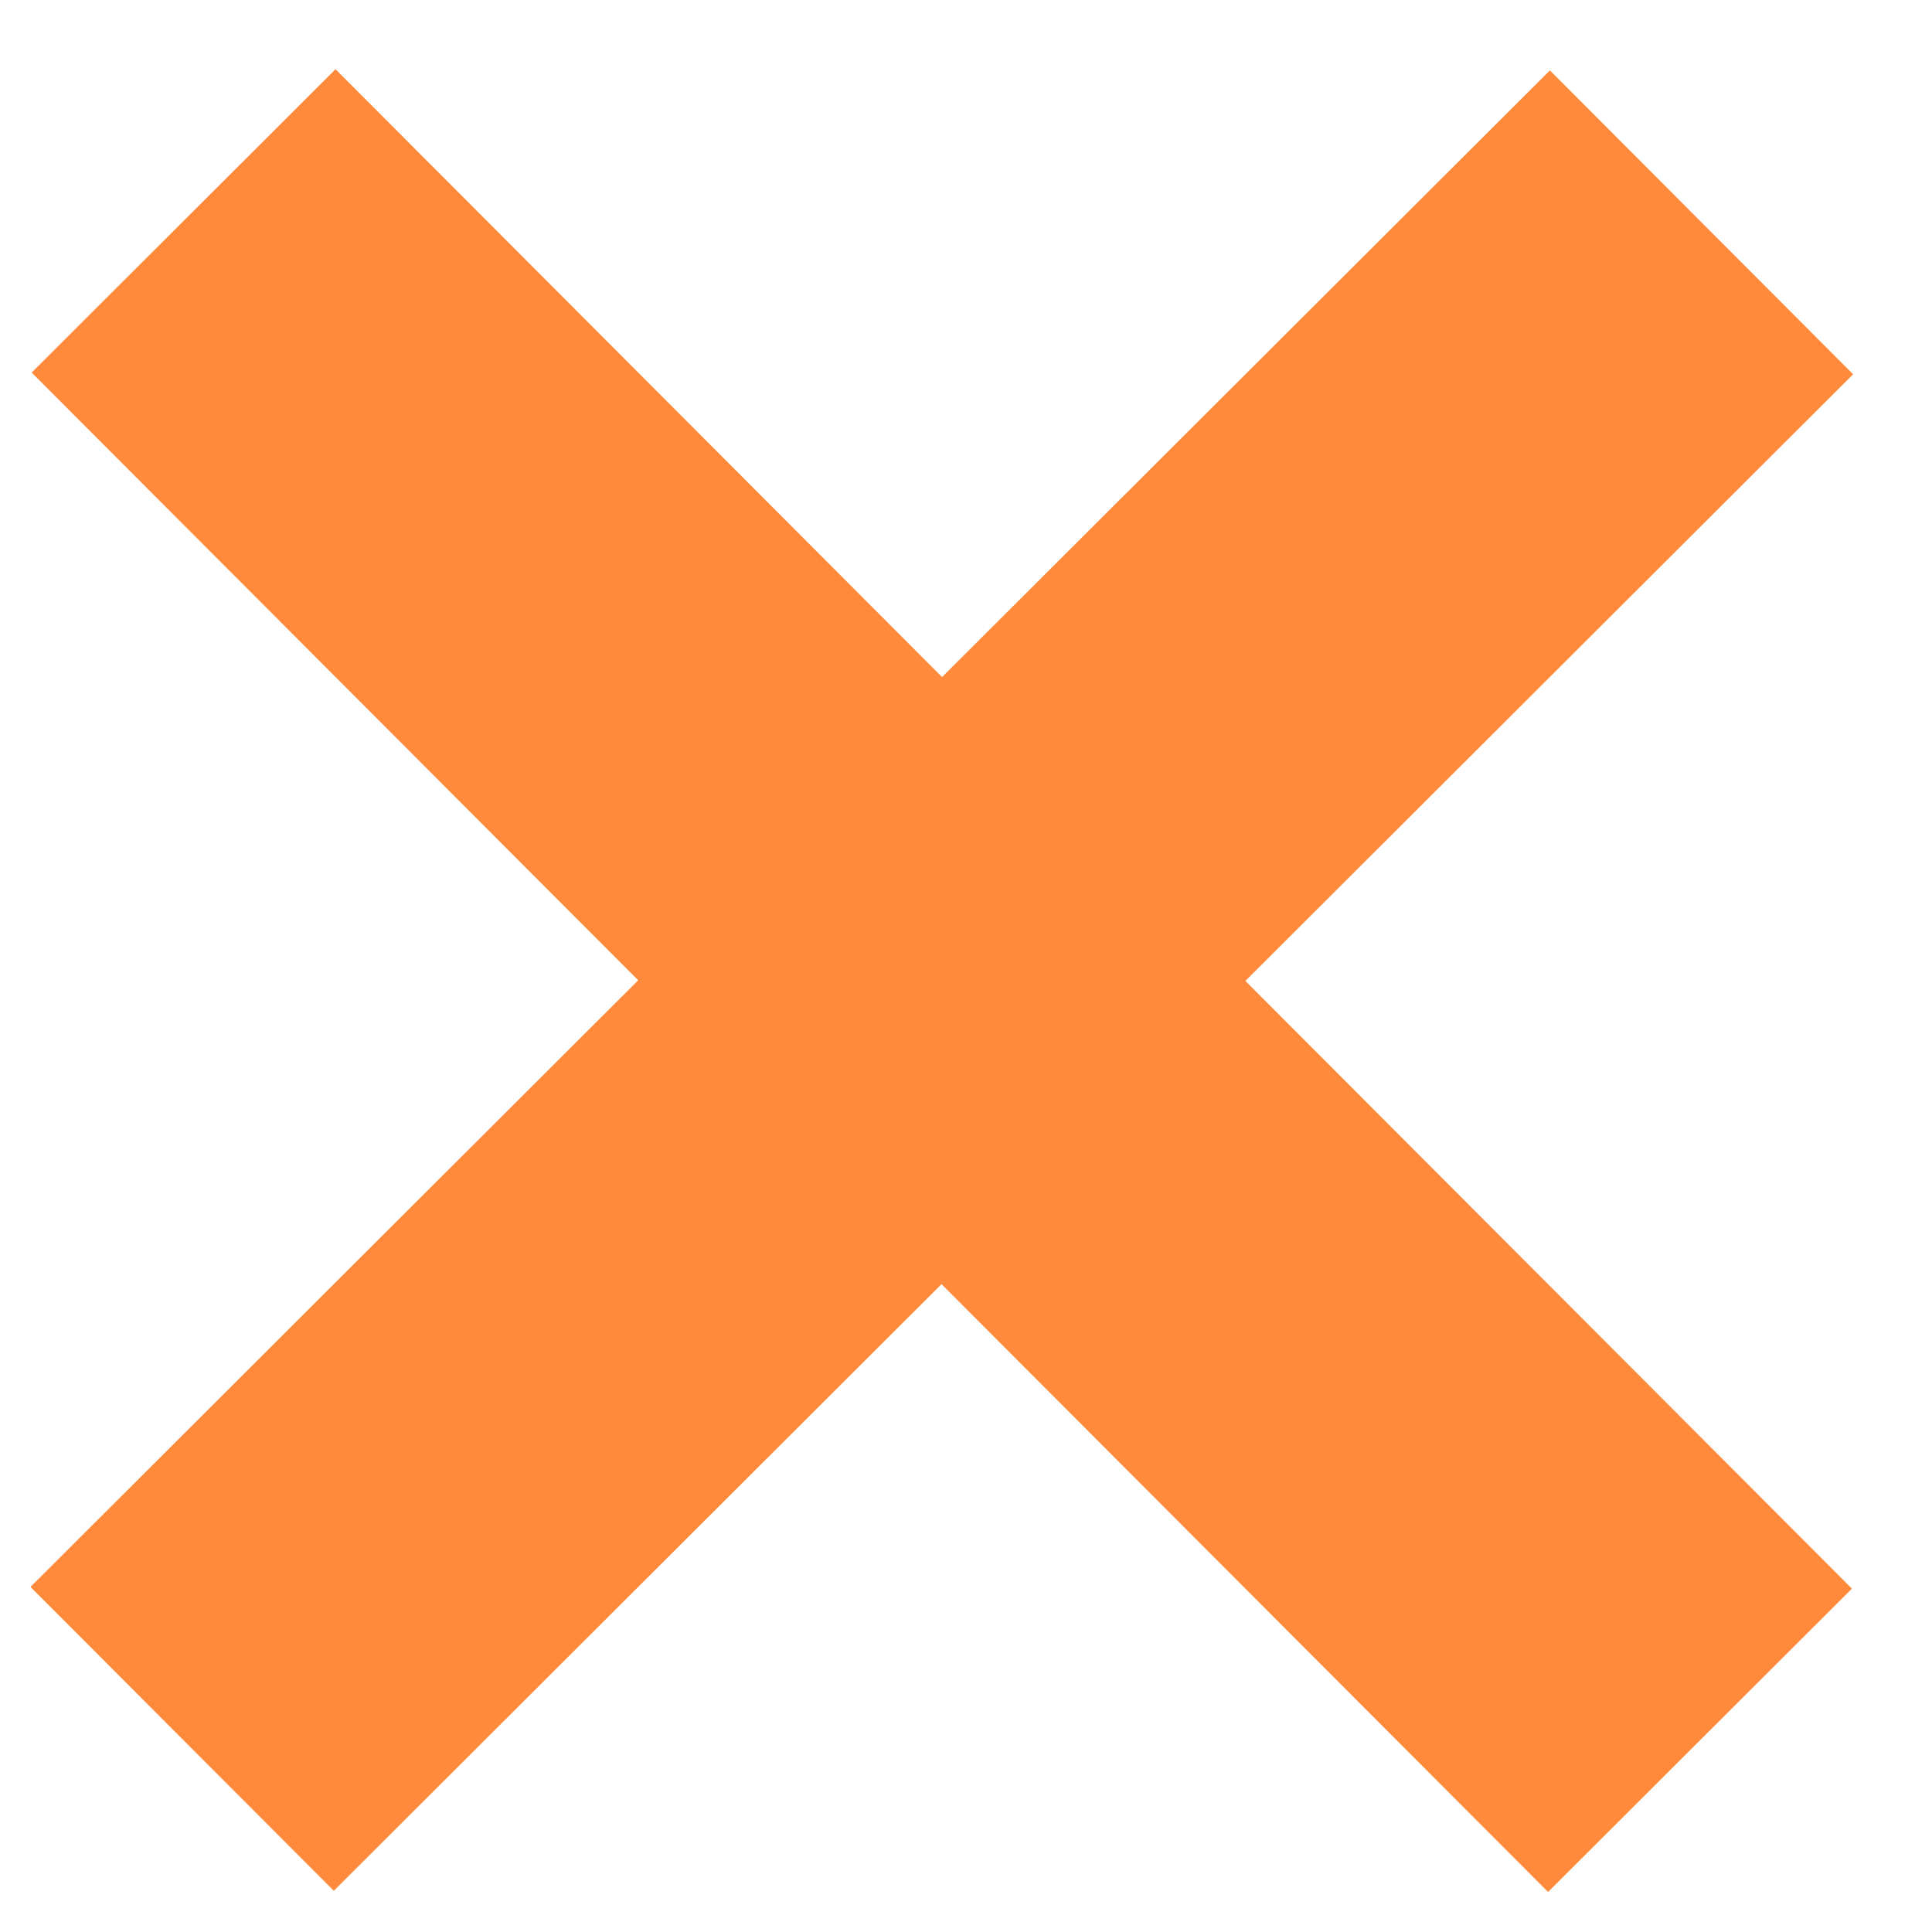 <svg width="18" height="18" viewBox="0 0 18 18" fill="none" xmlns="http://www.w3.org/2000/svg">
<path fill-rule="evenodd" clip-rule="evenodd" d="M17.265 3.487L14.44 0.656L8.777 6.308L3.126 0.645L0.295 3.471L5.946 9.133L0.284 14.785L3.11 17.616L8.772 11.964L14.423 17.627L17.254 14.801L11.603 9.139L17.265 3.487Z" fill="#FF8A3B"/>
</svg>

